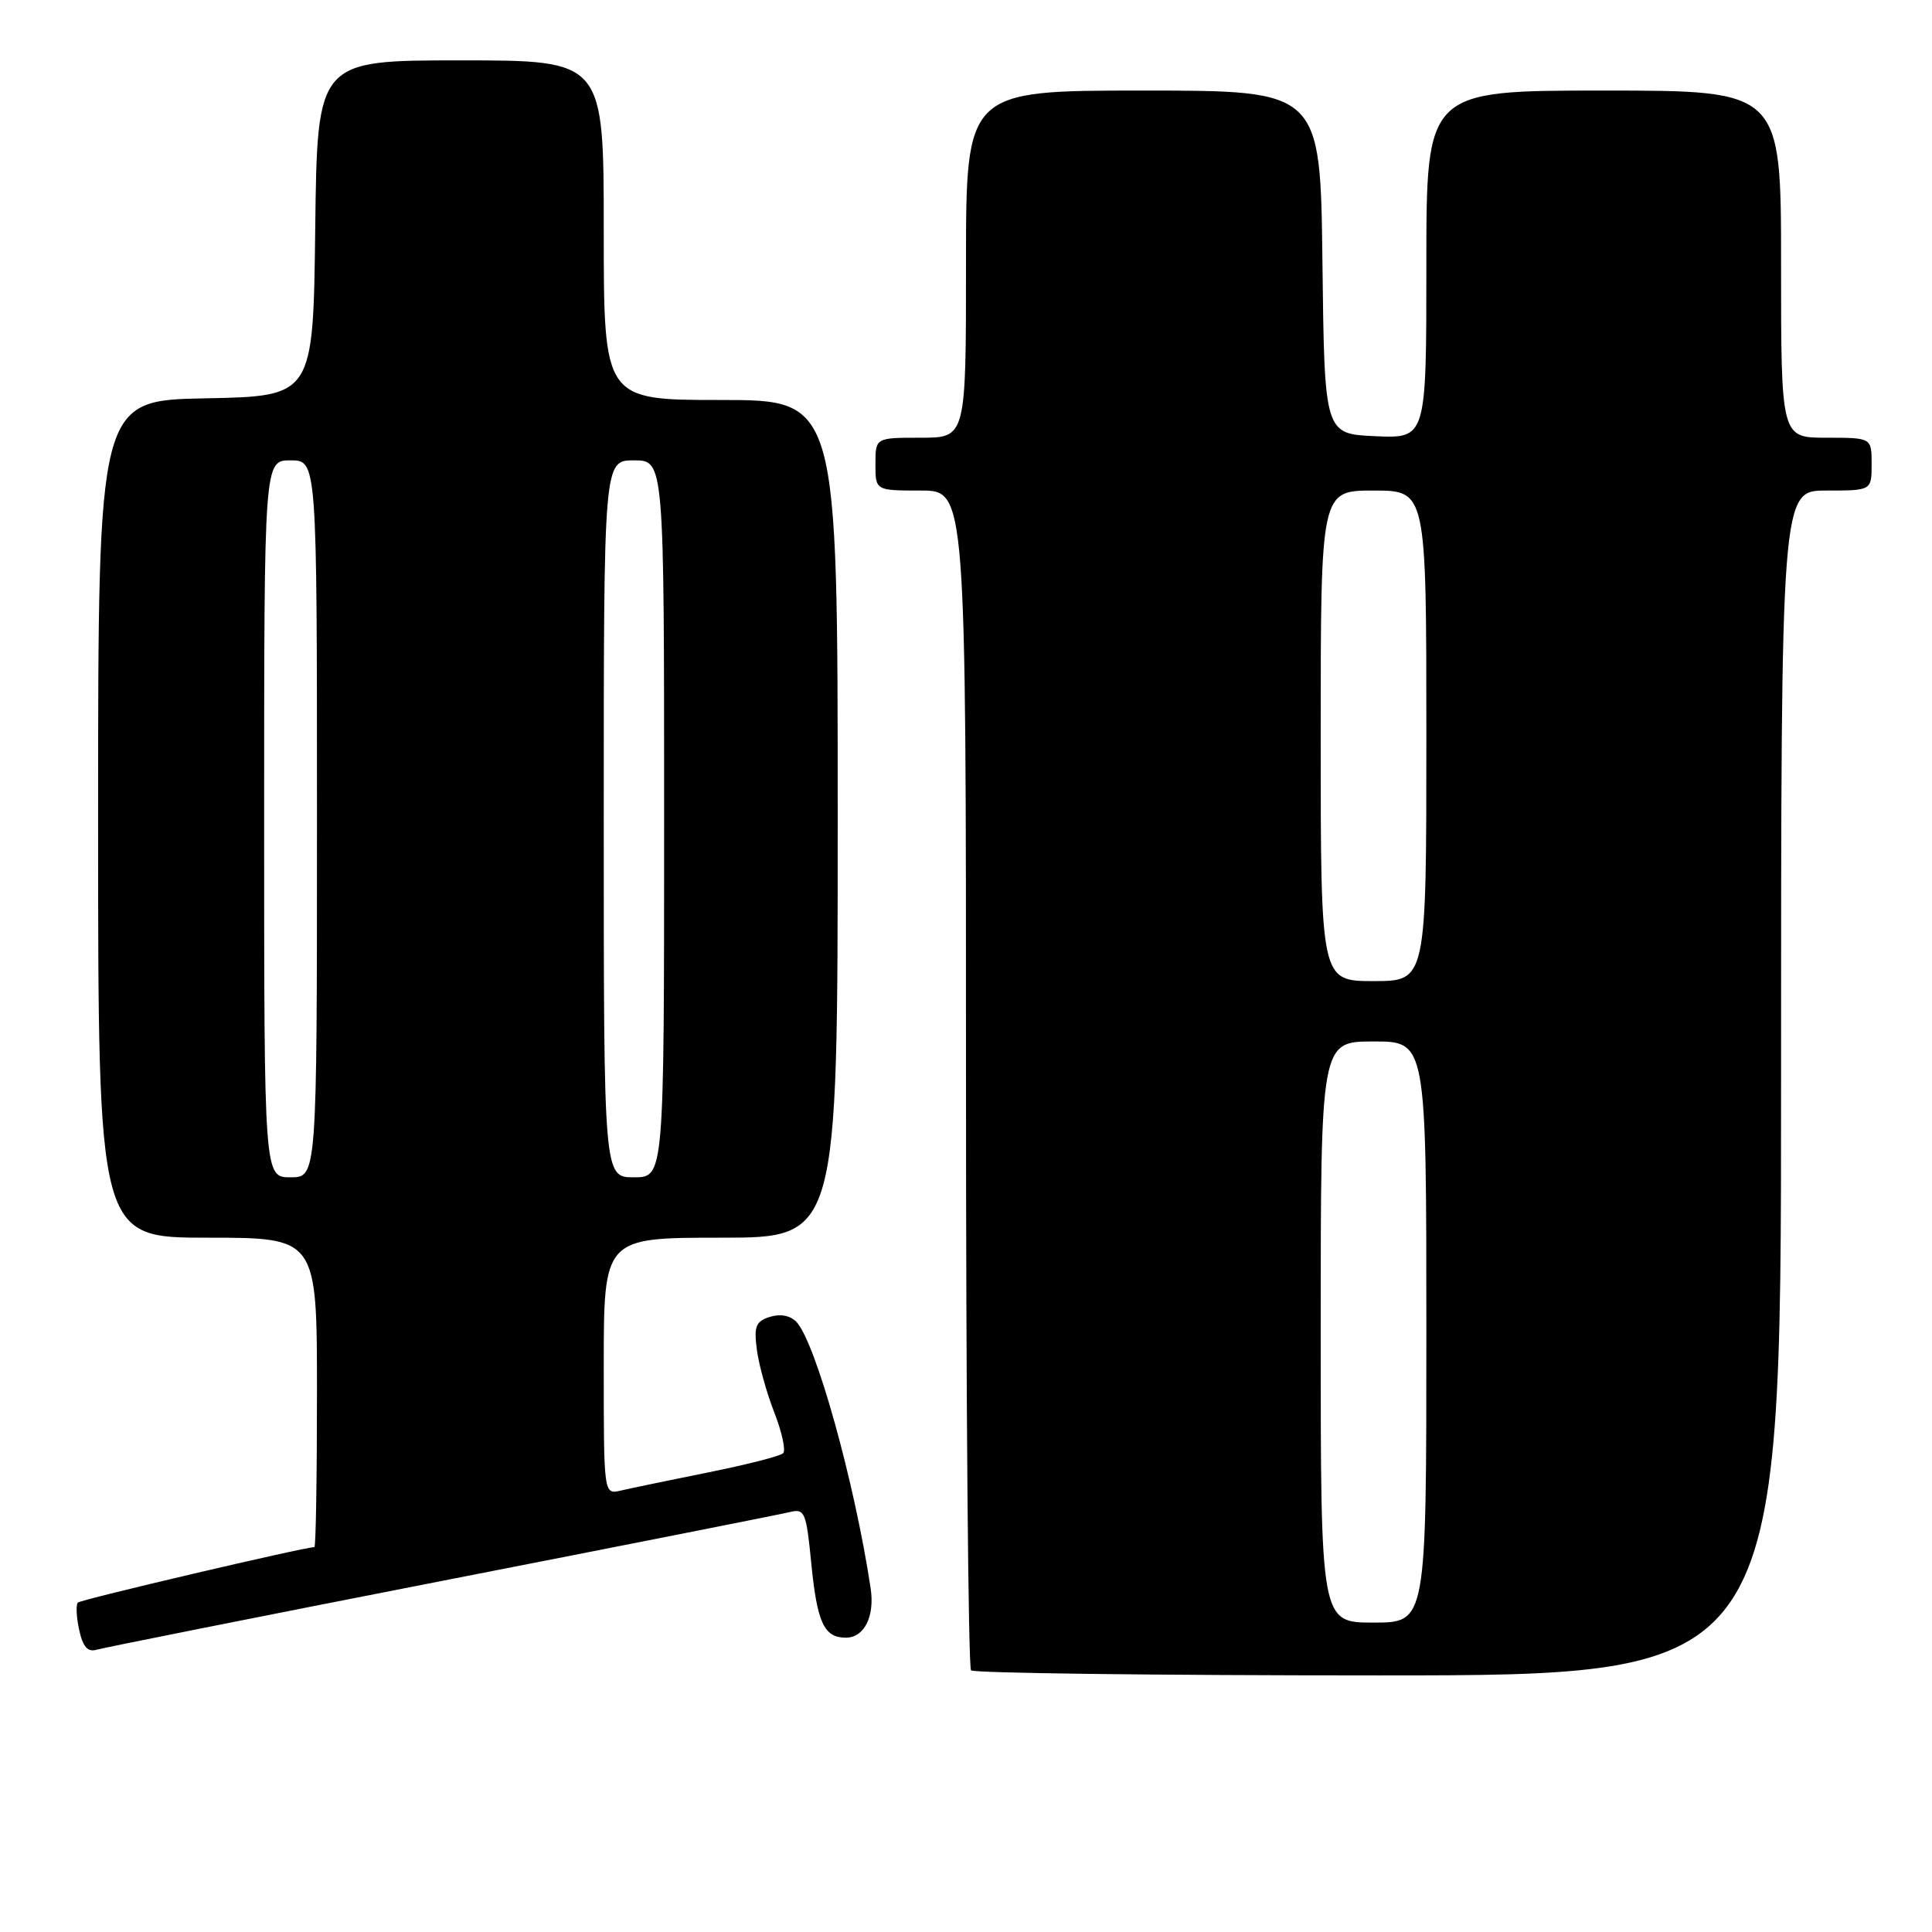 <?xml version="1.0" encoding="UTF-8" standalone="no"?>
<!DOCTYPE svg PUBLIC "-//W3C//DTD SVG 1.1//EN" "http://www.w3.org/Graphics/SVG/1.1/DTD/svg11.dtd" >
<svg xmlns="http://www.w3.org/2000/svg" xmlns:xlink="http://www.w3.org/1999/xlink" version="1.1" viewBox="0 0 256 256">
 <g >
 <path fill="currentColor"
d=" M 236.00 143.50 C 236.00 65.00 236.00 65.00 242.00 65.00 C 248.00 65.00 248.00 65.00 248.00 61.50 C 248.00 58.00 248.00 58.00 242.00 58.00 C 236.00 58.00 236.00 58.00 236.00 35.00 C 236.00 12.00 236.00 12.00 212.50 12.00 C 189.00 12.00 189.00 12.00 189.00 35.05 C 189.00 58.09 189.00 58.09 182.25 57.80 C 175.50 57.50 175.50 57.50 175.23 34.75 C 174.96 12.00 174.96 12.00 151.48 12.00 C 128.00 12.00 128.00 12.00 128.00 35.00 C 128.00 58.00 128.00 58.00 122.00 58.00 C 116.00 58.00 116.00 58.00 116.00 61.50 C 116.00 65.00 116.00 65.00 122.00 65.00 C 128.00 65.00 128.00 65.00 128.00 142.83 C 128.00 185.64 128.30 220.97 128.67 221.33 C 129.03 221.70 153.33 222.00 182.67 222.00 C 236.00 222.00 236.00 222.00 236.00 143.50 Z  M 58.50 209.49 C 82.70 204.76 103.46 200.65 104.64 200.36 C 106.64 199.87 106.83 200.34 107.50 207.17 C 108.28 215.04 109.19 217.00 112.09 217.00 C 114.51 217.00 115.92 214.20 115.37 210.49 C 113.25 196.40 108.07 177.82 105.52 175.15 C 104.71 174.31 103.39 174.06 102.02 174.49 C 100.14 175.09 99.88 175.74 100.29 178.85 C 100.55 180.86 101.60 184.61 102.61 187.19 C 103.62 189.78 104.14 192.19 103.77 192.56 C 103.40 192.94 98.91 194.08 93.80 195.11 C 88.68 196.14 83.49 197.22 82.25 197.51 C 80.00 198.04 80.00 198.04 80.00 181.02 C 80.00 164.00 80.00 164.00 95.50 164.00 C 111.00 164.00 111.00 164.00 111.00 108.50 C 111.00 53.00 111.00 53.00 95.50 53.00 C 80.00 53.00 80.00 53.00 80.00 30.50 C 80.00 8.00 80.00 8.00 61.02 8.00 C 42.04 8.00 42.04 8.00 41.77 30.25 C 41.50 52.50 41.50 52.50 27.25 52.78 C 13.00 53.05 13.00 53.05 13.00 108.53 C 13.00 164.00 13.00 164.00 27.50 164.00 C 42.00 164.00 42.00 164.00 42.00 184.50 C 42.00 195.78 41.85 205.00 41.66 205.00 C 40.35 205.00 10.72 211.94 10.32 212.35 C 10.04 212.63 10.12 214.26 10.49 215.97 C 10.99 218.24 11.62 218.95 12.84 218.59 C 13.75 218.32 34.30 214.23 58.50 209.49 Z  M 175.00 176.50 C 175.00 138.00 175.00 138.00 182.00 138.00 C 189.00 138.00 189.00 138.00 189.00 176.50 C 189.00 215.00 189.00 215.00 182.00 215.00 C 175.00 215.00 175.00 215.00 175.00 176.50 Z  M 175.00 97.50 C 175.00 65.00 175.00 65.00 182.00 65.00 C 189.00 65.00 189.00 65.00 189.00 97.50 C 189.00 130.00 189.00 130.00 182.00 130.00 C 175.00 130.00 175.00 130.00 175.00 97.50 Z  M 35.00 108.50 C 35.00 61.00 35.00 61.00 38.50 61.00 C 42.00 61.00 42.00 61.00 42.00 108.50 C 42.00 156.00 42.00 156.00 38.50 156.00 C 35.00 156.00 35.00 156.00 35.00 108.50 Z  M 80.00 108.50 C 80.00 61.00 80.00 61.00 84.00 61.00 C 88.00 61.00 88.00 61.00 88.00 108.50 C 88.00 156.00 88.00 156.00 84.00 156.00 C 80.00 156.00 80.00 156.00 80.00 108.50 Z "/>
</g>
</svg>